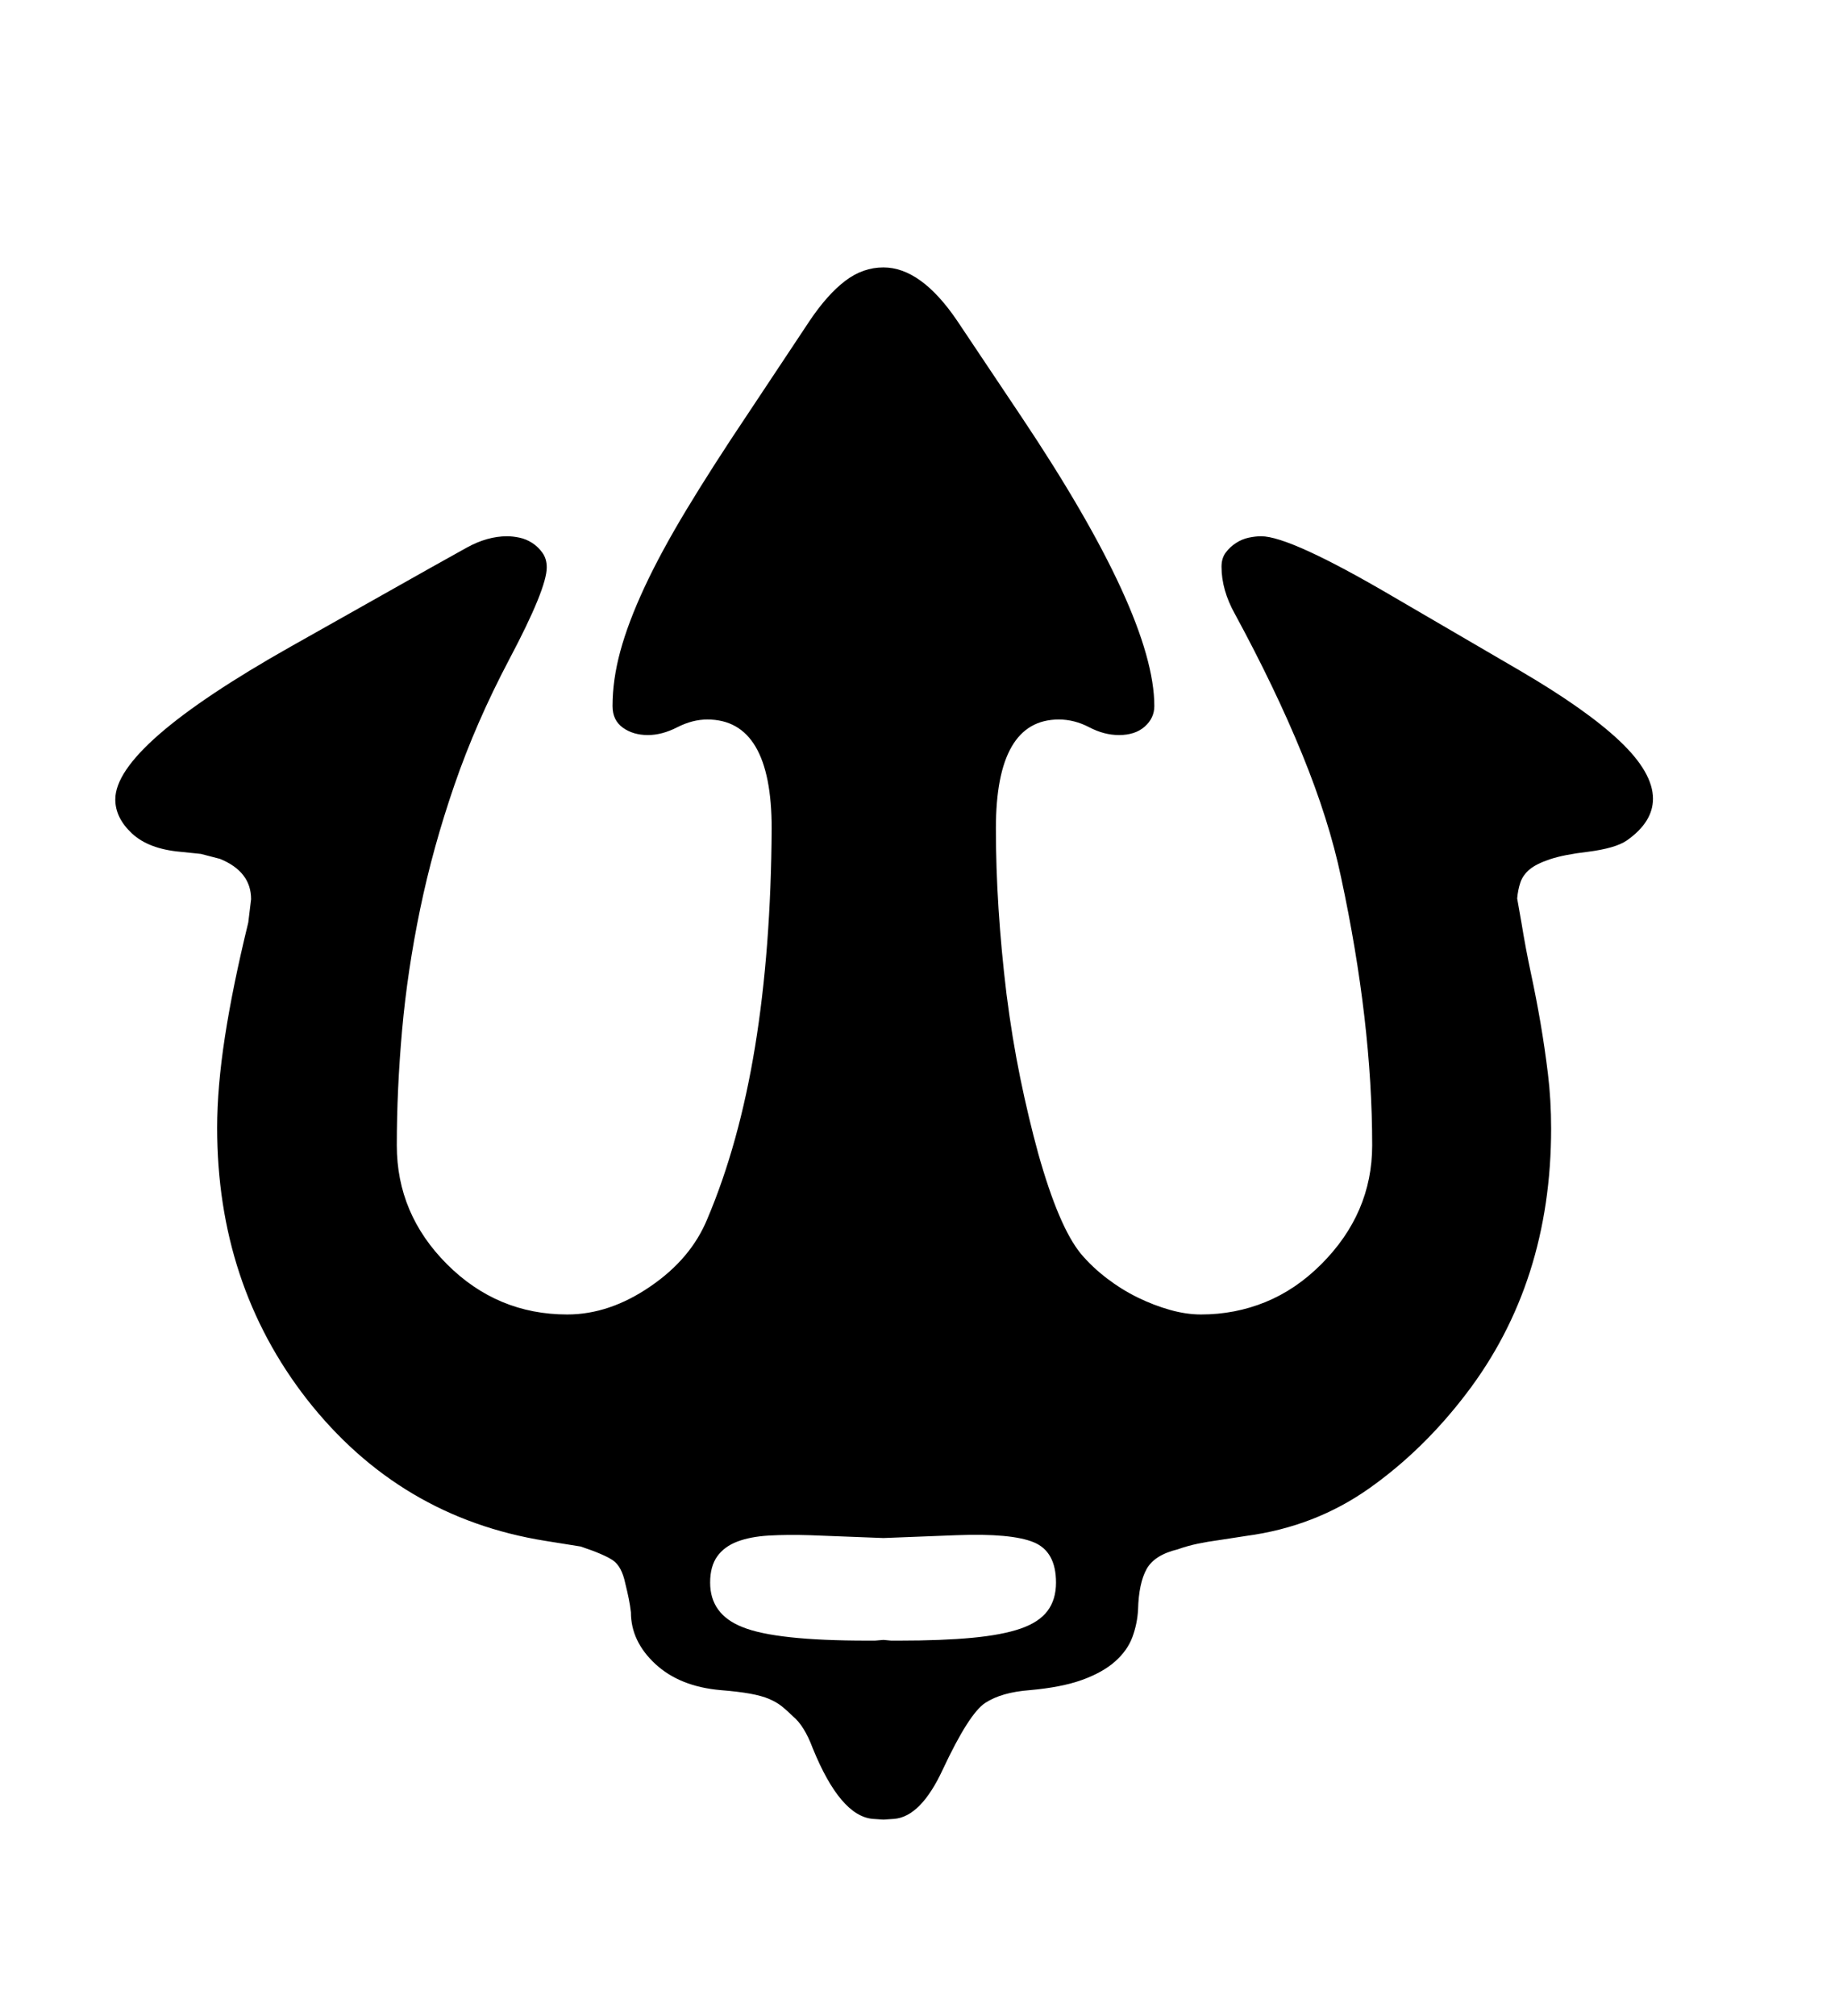<svg xmlns="http://www.w3.org/2000/svg"
    viewBox="0 0 2600 2850">
  <!--
Digitized data copyright © 2011, Google Corporation.
Android is a trademark of Google and may be registered in certain jurisdictions.
Licensed under the Apache License, Version 2.0
http://www.apache.org/licenses/LICENSE-2.0
  -->
<path d="M1249 2318L1260 2319 1271 2319Q1332 2319 1374.5 2315 1417 2311 1443 2302 1469 2293 1481 2277 1493 2261 1493 2237L1493 2237Q1493 2193 1461.5 2180 1430 2167 1352 2170L1352 2170 1249 2174 1145 2170Q1113 2169 1087 2170.5 1061 2172 1042.5 2179 1024 2186 1014 2200 1004 2214 1004 2237L1004 2237Q1004 2282 1050 2300L1050 2300Q1097 2319 1226 2319L1226 2319 1237 2319 1249 2318ZM2337 1129L2337 1129Q2337 1162 2300 1188L2300 1188Q2284 1199 2245 1204L2245 1204Q2211 1208 2191.5 1214.5 2172 1221 2162.5 1229 2153 1237 2149.5 1247.5 2146 1258 2145 1270L2145 1270 2151 1304Q2157 1341 2164.5 1376 2172 1411 2178 1446 2184 1481 2188.5 1518 2193 1555 2193 1595L2193 1595Q2193 1813 2073 1970L2073 1970Q2012 2050 1935.5 2104 1859 2158 1762 2171L1762 2171 1723 2177Q1708 2179 1693.5 2182 1679 2185 1665 2190L1665 2190Q1632 2198 1621 2218 1610 2238 1609 2275L1609 2275Q1608 2295 1601 2314 1594 2333 1576.5 2348.5 1559 2364 1530 2374.5 1501 2385 1456 2389L1456 2389Q1416 2392 1393 2407L1393 2407Q1370 2422 1333 2501L1333 2501Q1302 2568 1264 2571L1264 2571 1249 2572 1234 2571Q1188 2567 1149 2471L1149 2471Q1137 2439 1121 2426L1121 2426Q1113 2418 1105.5 2412 1098 2406 1087.5 2401.5 1077 2397 1060.5 2394 1044 2391 1019 2389L1019 2389Q961 2384 926.5 2352 892 2320 892 2279L892 2279Q891 2270 889 2260 887 2250 884 2238L884 2238Q879 2214 866.5 2205.5 854 2197 821 2186L821 2186 771 2178Q565 2145 434 1978L434 1978Q307 1815 307 1594L307 1594Q307 1537 318 1465.5 329 1394 351 1304L351 1304 355 1271Q355 1232 311 1214L311 1214 284 1207 255 1204Q210 1200 186.5 1178 163 1156 163 1130L163 1130Q163 1054 411 914L411 914 608 803Q631 790 660 774 689 758 717 758L717 758Q725 758 734.5 760 744 762 752.5 767.5 761 773 767 781.5 773 790 773 802L773 802Q773 832 720 932L720 932Q673 1021 642.5 1109.5 612 1198 594 1285 576 1372 568.5 1456 561 1540 561 1619L561 1619Q561 1716 632 1787L632 1787Q703 1858 802 1858L802 1858Q862 1858 920 1818L920 1818Q977 1779 1000 1723L1000 1723Q1045 1617 1067.5 1479.5 1090 1342 1091 1171L1091 1171Q1091 1017 1000 1017L1000 1017Q979 1017 957.5 1028 936 1039 916 1039L916 1039Q895 1039 880.5 1028.5 866 1018 866 998L866 998Q866 961 877 920.5 888 880 911 830.5 934 781 970.5 720.5 1007 660 1058 584L1058 584 1145 453Q1170 416 1195 397 1220 378 1249 378L1249 378Q1302 378 1353 453L1353 453 1444 589Q1632 870 1632 998L1632 998Q1632 1015 1618.5 1027 1605 1039 1582 1039L1582 1039Q1561 1039 1540 1028 1519 1017 1497 1017L1497 1017Q1408 1017 1408 1171L1408 1171Q1408 1281 1423 1405L1423 1405Q1431 1468 1442.5 1524 1454 1580 1468 1631L1468 1631Q1497 1734 1528 1772L1528 1772Q1544 1791 1565 1807 1586 1823 1608.5 1834 1631 1845 1654 1851.5 1677 1858 1698 1858L1698 1858Q1746 1858 1789 1840.5 1832 1823 1868 1787L1868 1787Q1940 1715 1940 1619L1940 1619Q1940 1445 1896 1240L1896 1240Q1879 1159 1841 1066 1803 973 1746 868L1746 868Q1727 834 1727 801L1727 801Q1727 789 1733 781 1739 773 1747.5 767.5 1756 762 1765.5 760 1775 758 1783 758L1783 758Q1824 758 1969 843L1969 843 2149 948Q2243 1003 2290 1047.5 2337 1092 2337 1129Z"/>
</svg>
